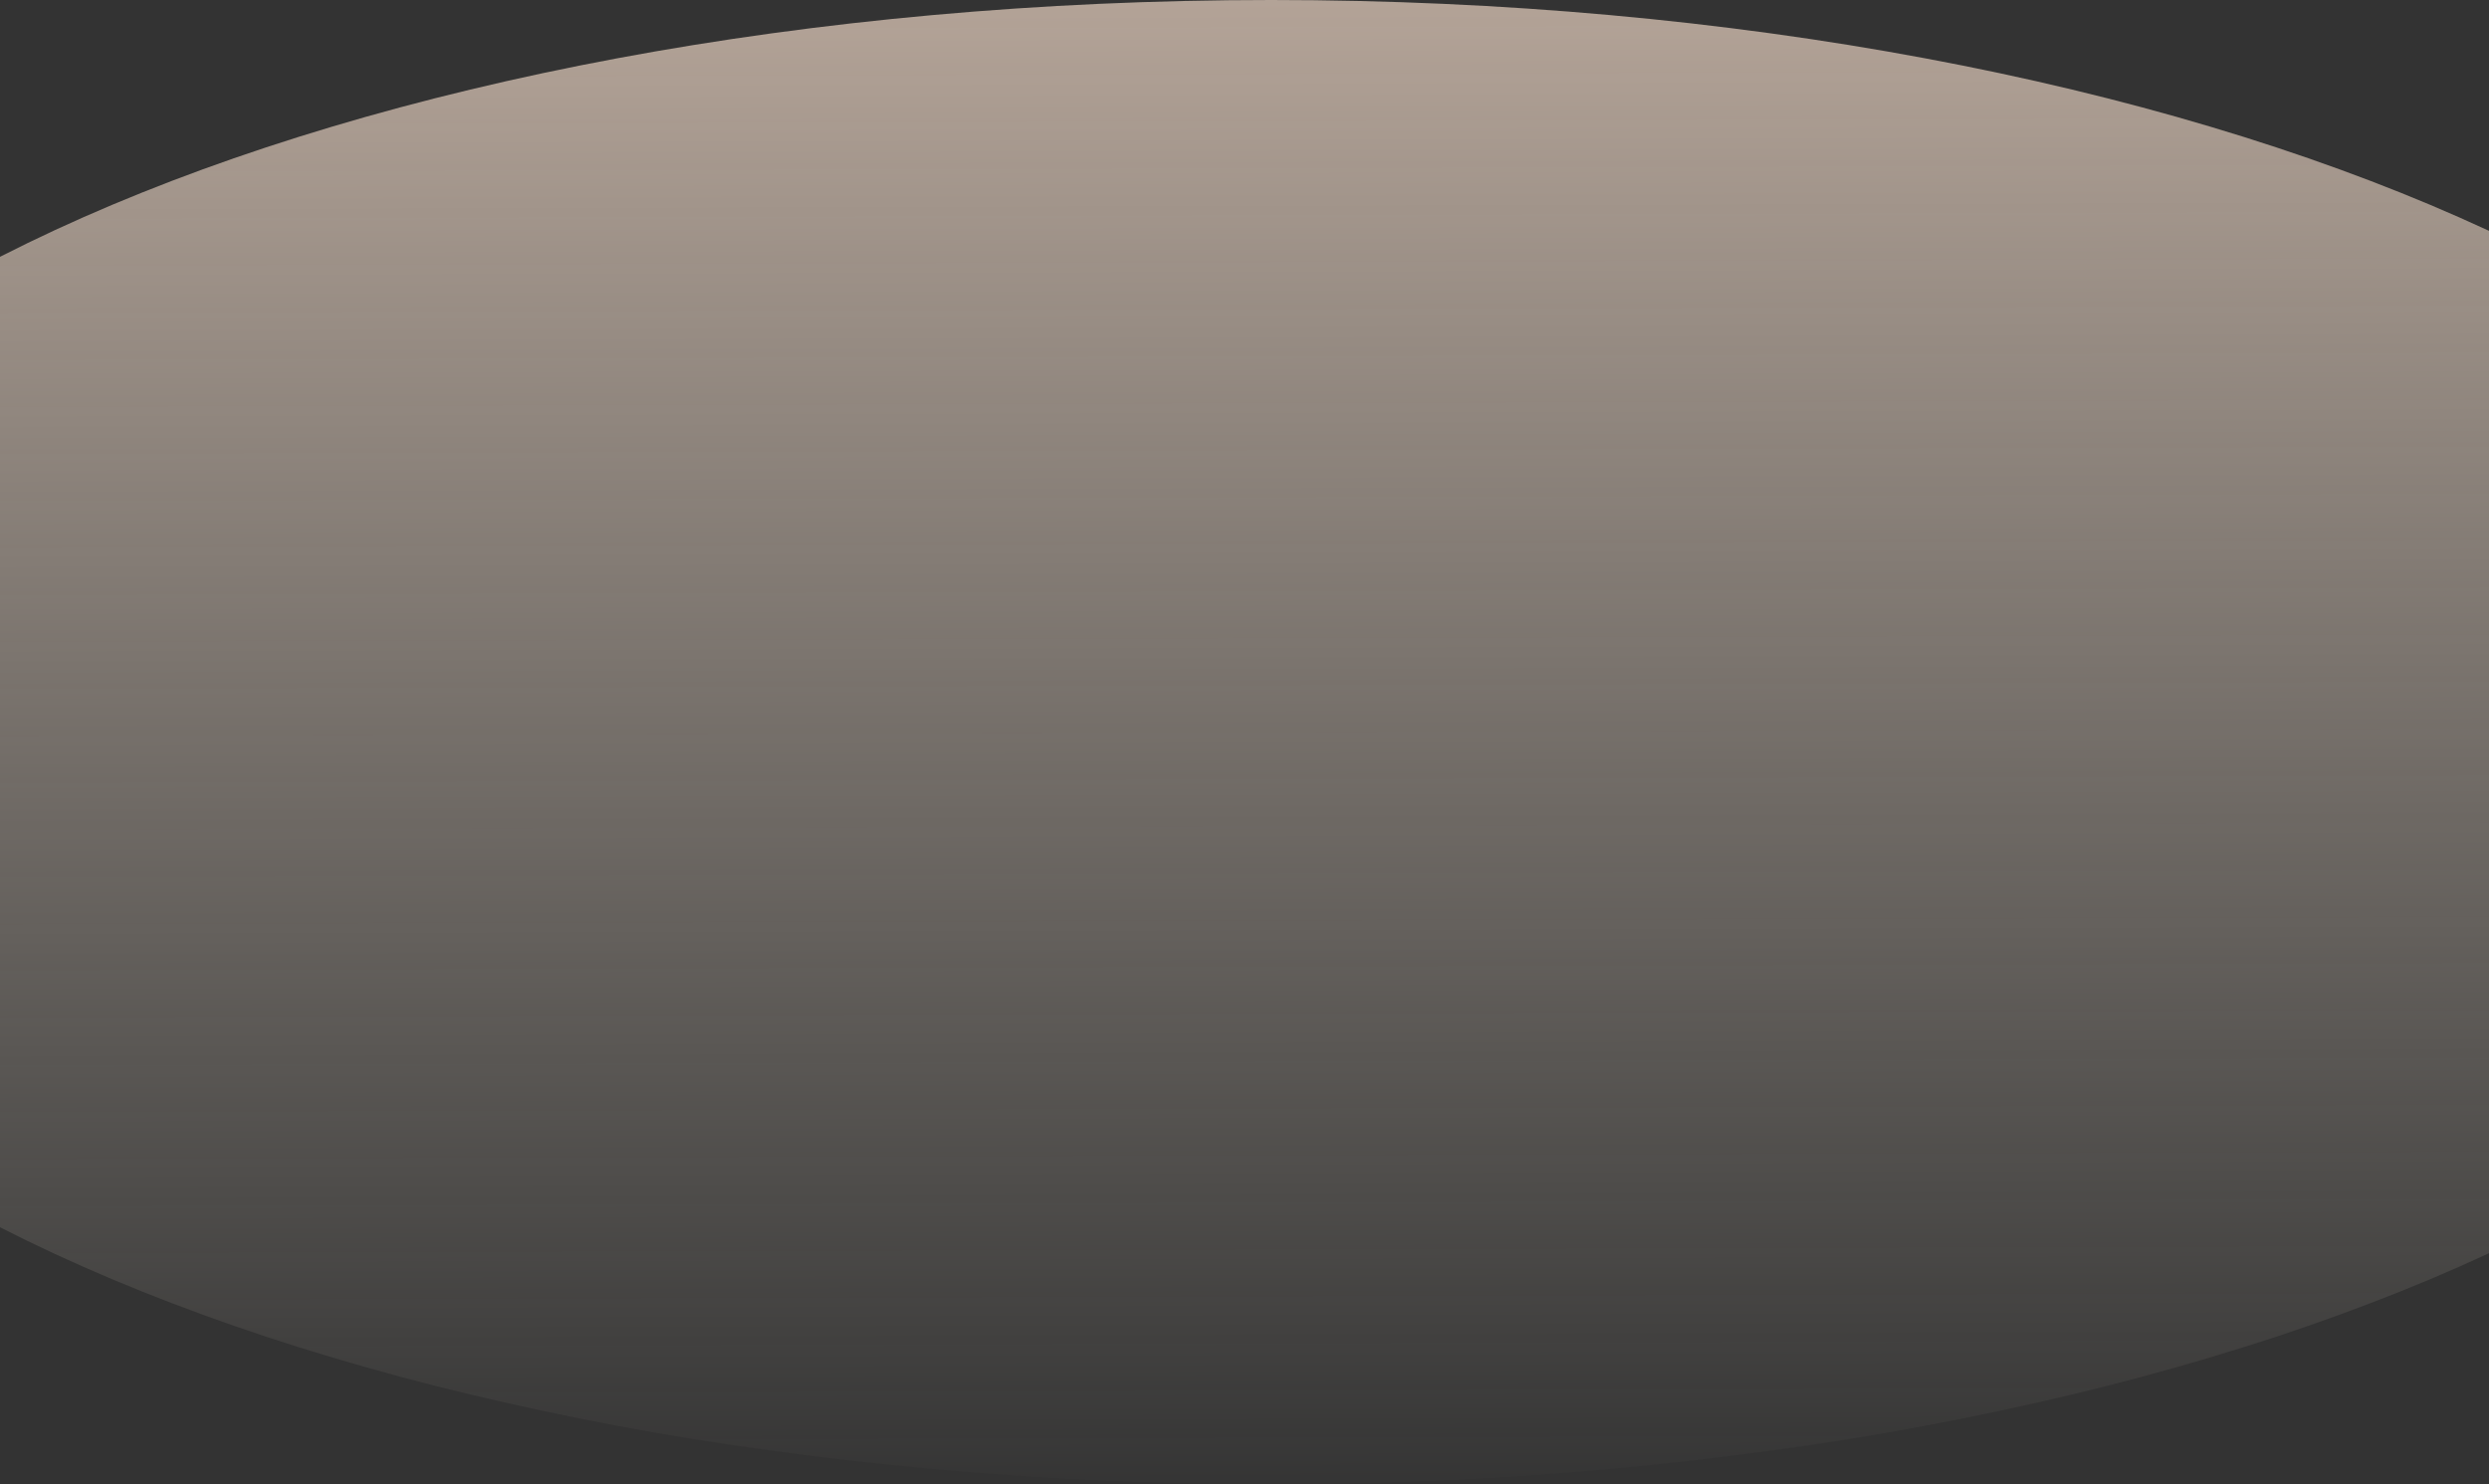 <svg width="1400" height="835" viewBox="0 0 1400 835" fill="none" xmlns="http://www.w3.org/2000/svg">
<rect x="0" y="0" width="1400" height="835" fill="#333333" stroke="none"/>
<path fill-rule="evenodd" clip-rule="evenodd" d="M715 835C1236.91 835 1660 648.079 1660 417.5C1660 186.921 1236.91 0 715 0C193.091 0 -230 186.921 -230 417.5C-230 648.079 193.091 835 715 835Z" fill="url(#paint0_linear_0_71)"/>
<defs>
<linearGradient id="paint0_linear_0_71" x1="-242.739" y1="2.814" x2="-240.252" y2="837.845" gradientUnits="userSpaceOnUse">
<stop stop-color="#FFE5D2" stop-opacity="0.629"/>
<stop offset="1" stop-color="#FFF4E5" stop-opacity="0.01"/>
</linearGradient>
</defs>
</svg>
